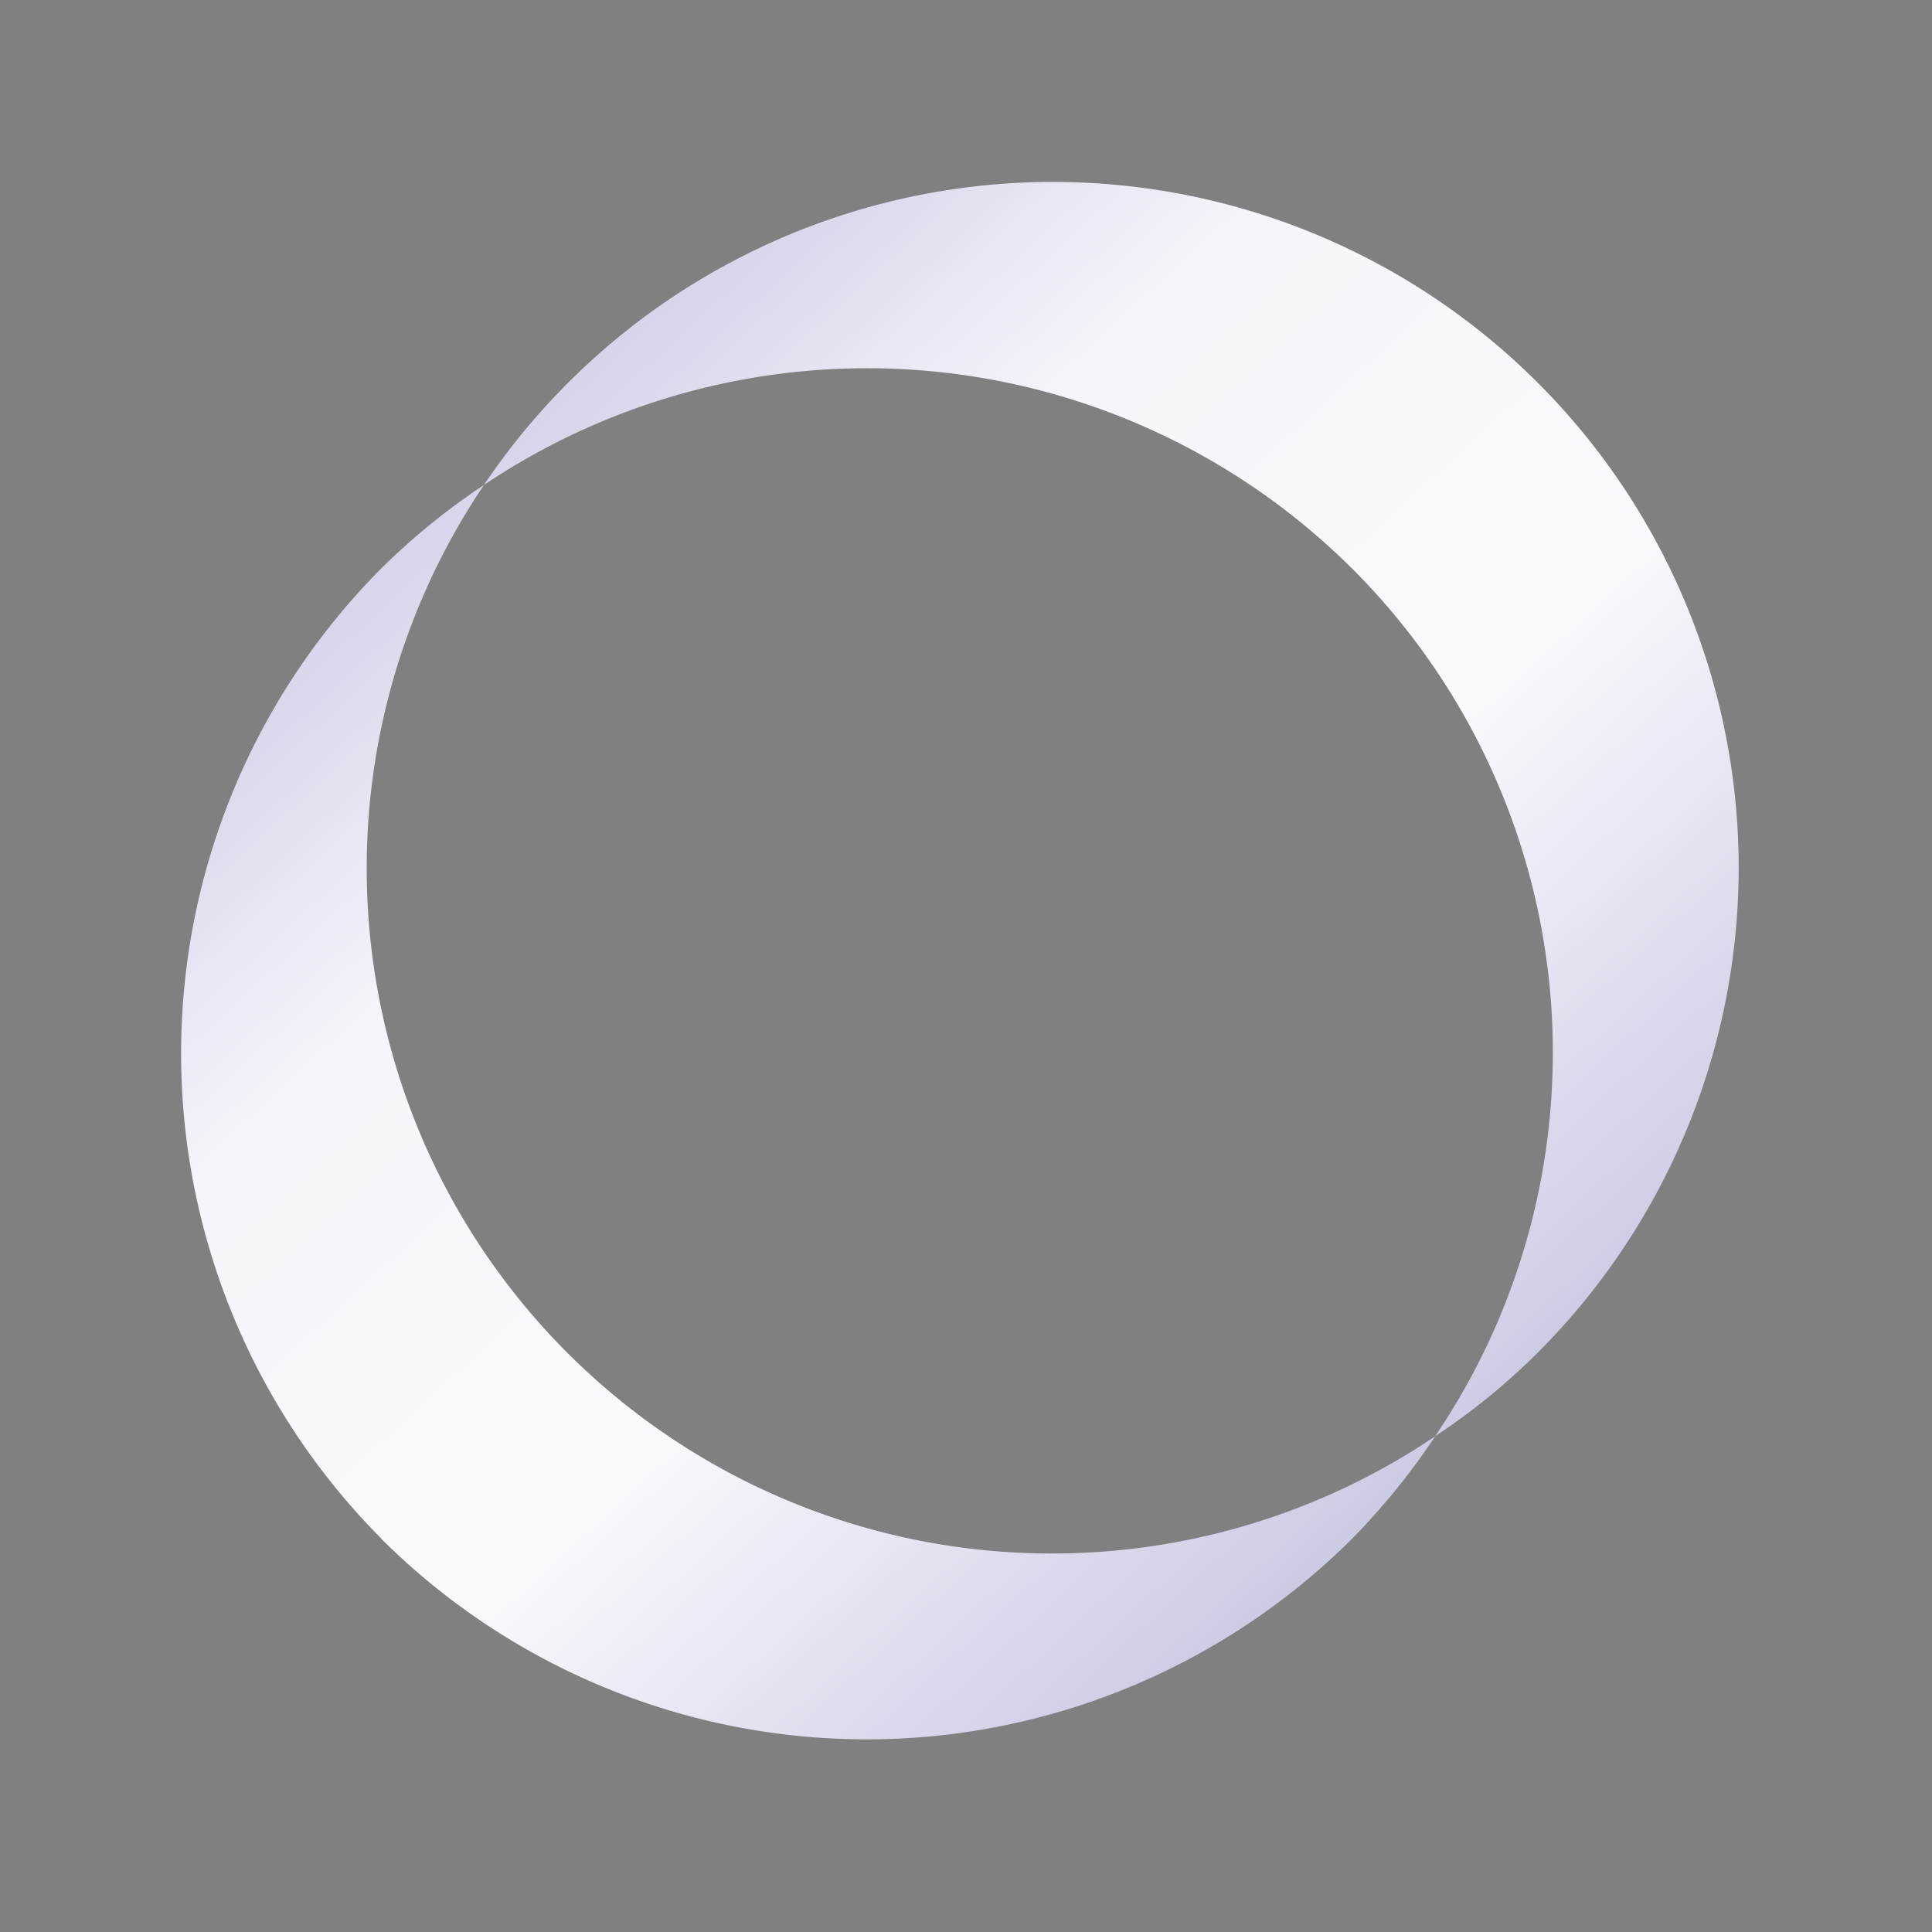 <svg xmlns="http://www.w3.org/2000/svg" xmlns:xlink="http://www.w3.org/1999/xlink" width="32" height="32" viewBox="0 0 32 32">
  <rect x="0" y="0" width="32" height="32" fill="#808080" stroke="none"/>
  <defs>
    <linearGradient id="linear-gradient" x1="0.174" y1="0.065" x2="0.865" y2="0.818" gradientUnits="objectBoundingBox">
      <stop offset="0" stop-color="#c8c7e2"/>
      <stop offset="0.307" stop-color="#f6f5fb"/>
      <stop offset="0.626" stop-color="#faf9fd"/>
      <stop offset="1" stop-color="#c8c7e2"/>
      <stop offset="1"/>
    </linearGradient>
    <clipPath id="clip-Omnissa_Favicon_v3_dark">
      <rect width="32" height="32"/>
    </clipPath>
  </defs>
  <g id="Omnissa_Favicon_v3_dark" clip-path="url(#clip-Omnissa_Favicon_v3_dark)">
    <g id="Group_66269" data-name="Group 66269" transform="translate(11377 21815)">
      <g id="Group_66267" data-name="Group 66267" transform="translate(-11440 -21866.305)">
        <path id="Union_22" data-name="Union 22" d="M11568.316,21908.789a11.392,11.392,0,0,1,0-16.07,11.23,11.23,0,0,1,1.7-1.381,11.349,11.349,0,0,0,15.756,15.756,11.51,11.51,0,0,1-1.38,1.7,11.389,11.389,0,0,1-16.075,0Zm16.075-16.07a11.382,11.382,0,0,0-14.376-1.381,11.358,11.358,0,1,1,17.455,14.371,10.974,10.974,0,0,1-1.7,1.385A11.329,11.329,0,0,0,11584.392,21892.719Z" transform="translate(-11499 -21832)" fill="url(#linear-gradient)"/>
      </g>
    </g>
  </g>
</svg>
